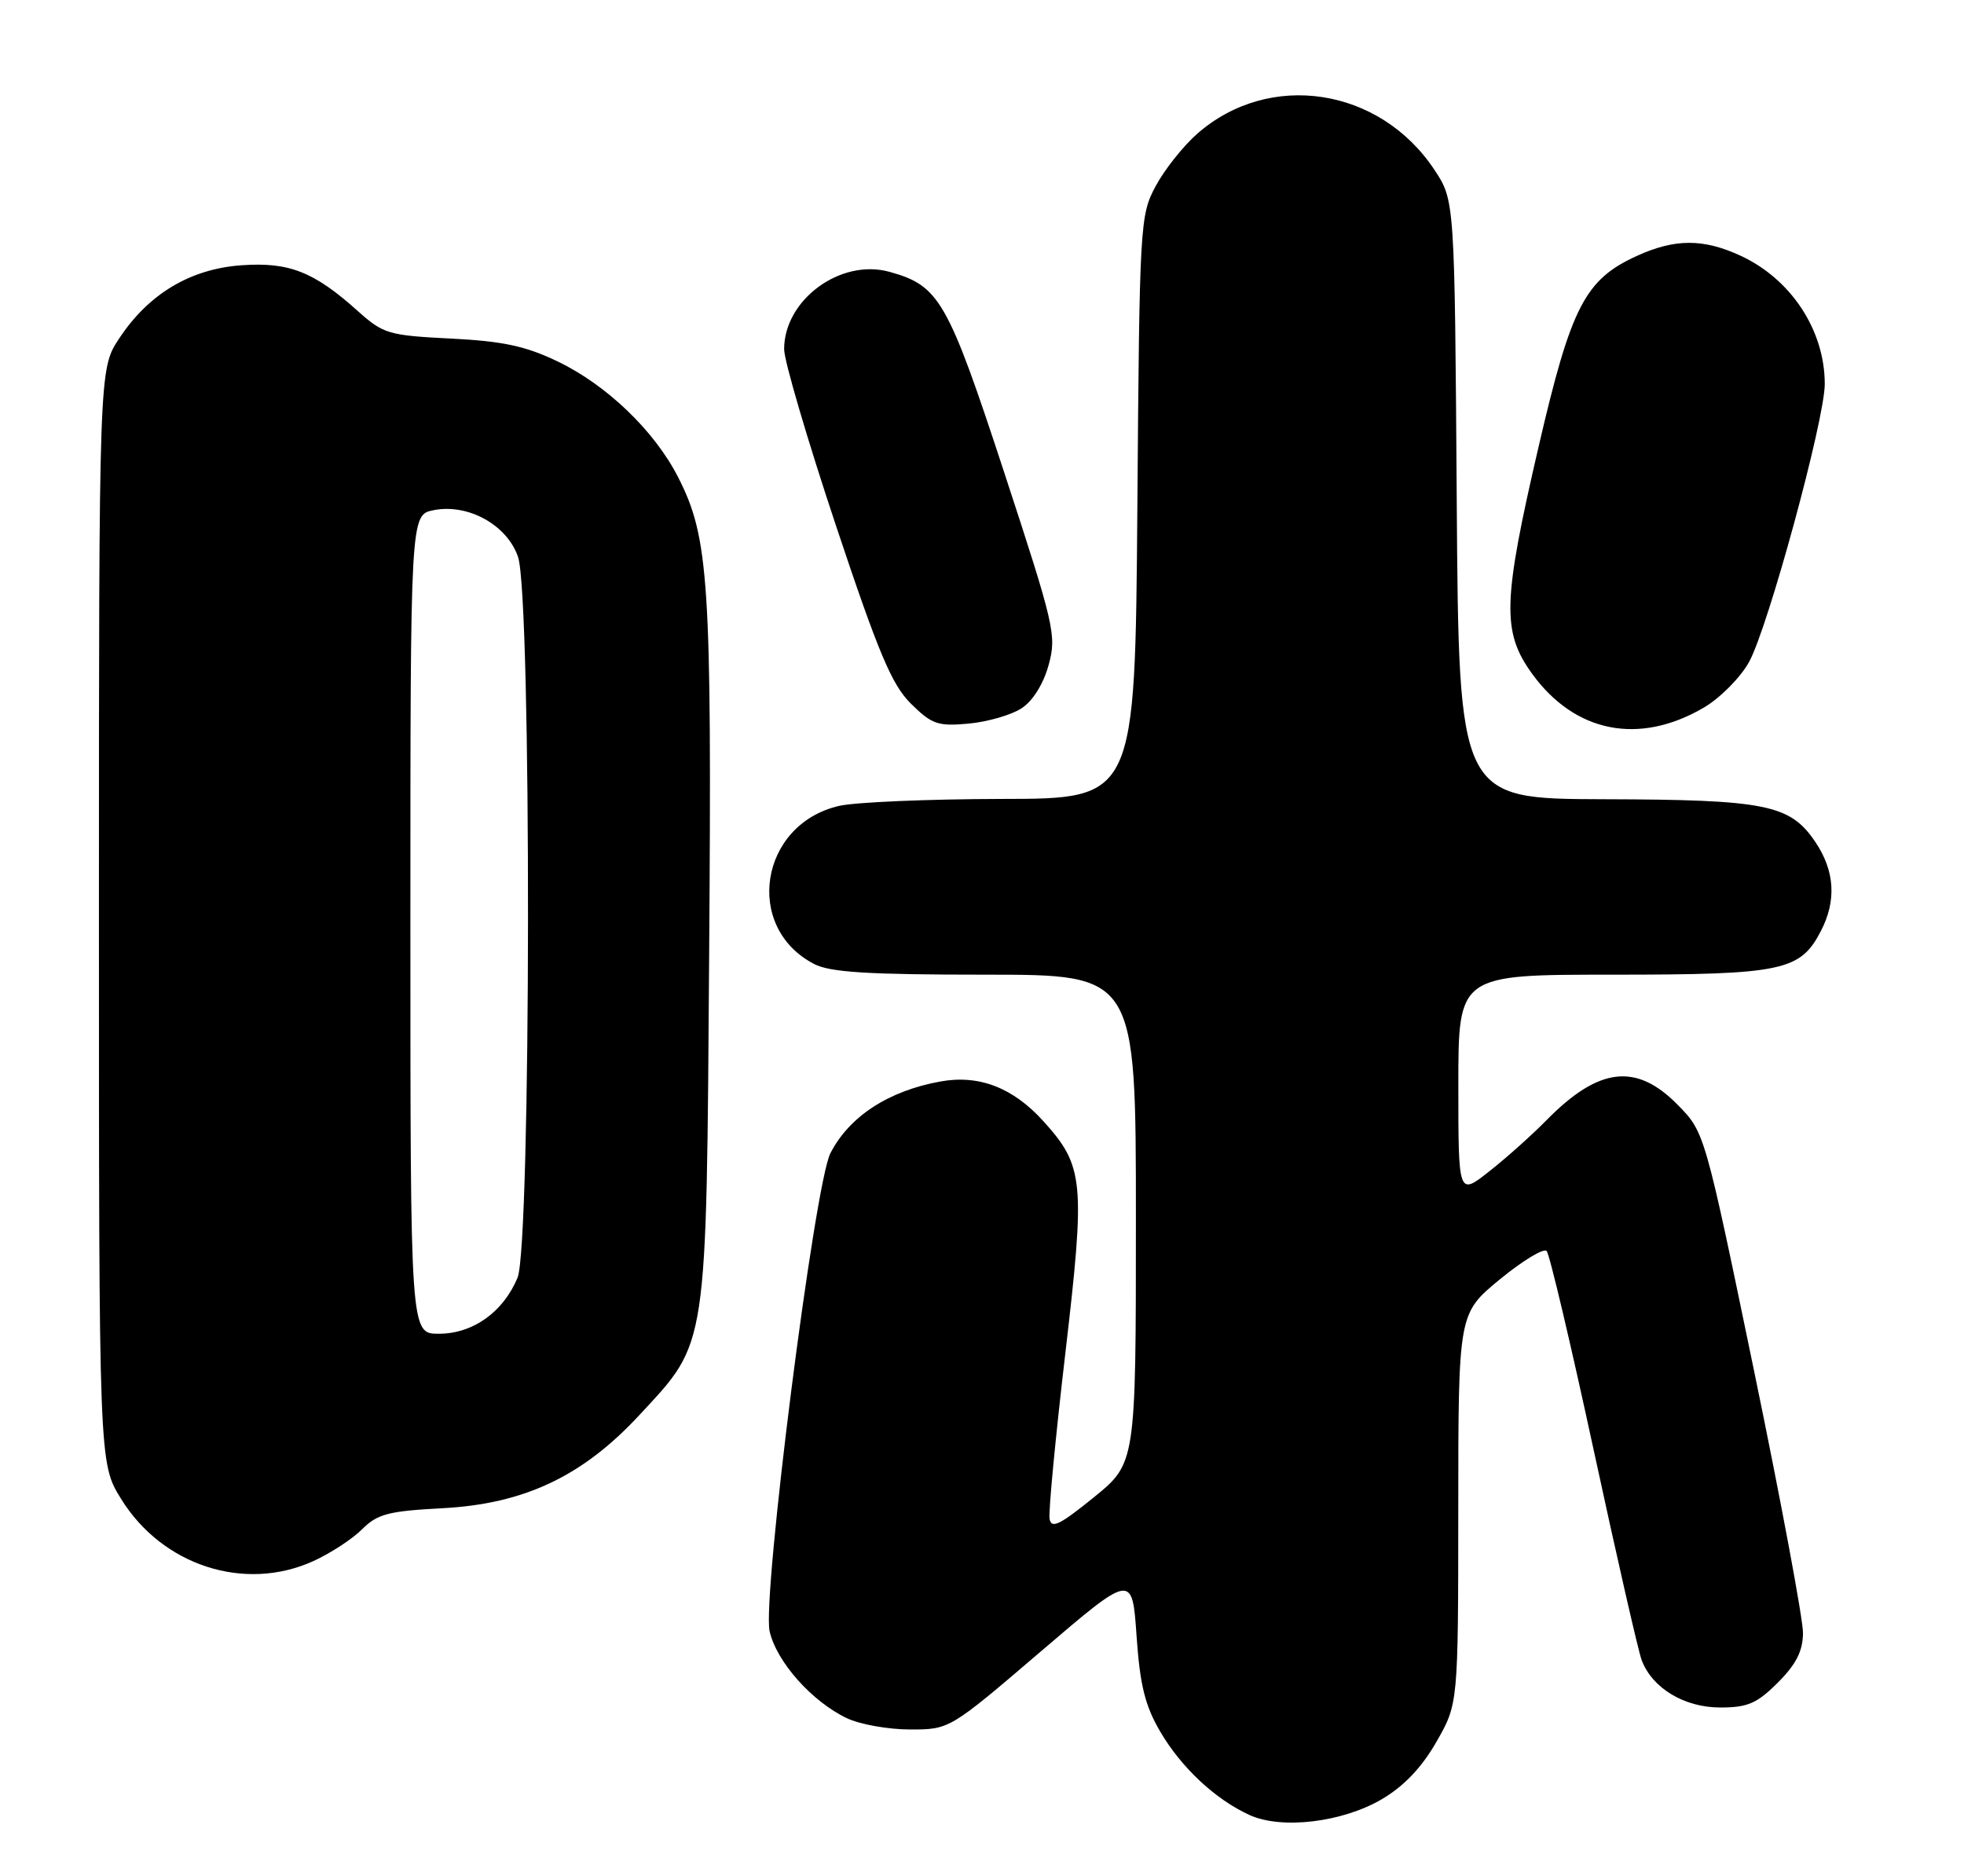 <?xml version="1.0" encoding="UTF-8" standalone="no"?>
<!DOCTYPE svg PUBLIC "-//W3C//DTD SVG 1.1//EN" "http://www.w3.org/Graphics/SVG/1.1/DTD/svg11.dtd" >
<svg xmlns="http://www.w3.org/2000/svg" xmlns:xlink="http://www.w3.org/1999/xlink" version="1.1" viewBox="0 0 268 256">
 <g >
 <path fill="currentColor"
d=" M 188.55 245.52 C 191.55 243.76 193.99 241.21 196.00 237.70 C 198.98 232.50 198.98 232.50 198.99 205.87 C 199.00 179.24 199.00 179.24 204.66 174.58 C 207.78 172.02 210.65 170.28 211.05 170.71 C 211.45 171.15 214.34 183.39 217.48 197.93 C 220.62 212.46 223.56 225.34 224.02 226.55 C 225.47 230.37 229.84 233.00 234.73 233.00 C 238.48 233.00 239.75 232.45 242.60 229.60 C 245.09 227.11 246.01 225.30 246.03 222.85 C 246.05 221.01 243.04 204.88 239.34 187.00 C 232.61 154.50 232.61 154.50 228.92 150.75 C 223.26 144.99 218.13 145.61 210.98 152.91 C 209.04 154.88 205.56 158.00 203.23 159.83 C 199.00 163.17 199.00 163.17 199.00 148.08 C 199.00 133.00 199.00 133.00 220.05 133.00 C 243.25 133.00 245.66 132.49 248.48 127.03 C 250.62 122.89 250.37 118.84 247.72 114.90 C 244.27 109.78 241.01 109.12 218.78 109.06 C 199.06 109.00 199.06 109.00 198.78 68.18 C 198.50 27.35 198.50 27.35 195.74 23.18 C 188.28 11.91 173.20 9.61 163.36 18.26 C 161.45 19.94 158.90 23.15 157.69 25.41 C 155.56 29.39 155.49 30.55 155.20 69.25 C 154.89 109.00 154.89 109.00 136.70 109.02 C 126.69 109.04 116.70 109.46 114.50 109.97 C 103.66 112.47 101.44 126.55 111.10 131.55 C 113.28 132.68 118.46 133.00 134.45 133.00 C 155.00 133.00 155.00 133.00 155.00 166.33 C 155.00 199.66 155.00 199.66 149.25 204.33 C 144.60 208.10 143.45 208.66 143.22 207.25 C 143.06 206.29 144.03 196.13 145.37 184.68 C 148.12 161.18 147.92 159.13 142.37 152.99 C 138.23 148.41 133.59 146.62 128.31 147.58 C 121.24 148.86 115.91 152.33 113.32 157.35 C 111.15 161.54 103.98 217.98 105.02 222.60 C 105.96 226.76 110.80 232.20 115.56 234.46 C 117.34 235.31 121.23 236.00 124.19 236.00 C 129.58 236.00 129.58 236.00 142.04 225.34 C 154.50 214.68 154.50 214.68 155.09 223.23 C 155.56 229.97 156.24 232.74 158.32 236.29 C 161.21 241.22 165.84 245.54 170.50 247.67 C 174.87 249.67 183.16 248.68 188.55 245.52 Z  M 42.74 213.03 C 45.08 211.97 48.08 210.01 49.41 208.68 C 51.50 206.59 53.00 206.20 60.32 205.81 C 71.54 205.23 79.52 201.45 87.29 193.05 C 96.63 182.97 96.38 184.61 96.77 130.00 C 97.14 79.40 96.74 73.33 92.53 65.11 C 89.30 58.78 82.77 52.52 76.09 49.32 C 71.70 47.21 68.58 46.55 61.50 46.20 C 53.00 45.77 52.30 45.56 48.81 42.43 C 42.84 37.07 39.43 35.73 32.93 36.20 C 25.96 36.70 20.28 40.10 16.26 46.19 C 13.50 50.35 13.50 50.35 13.50 125.01 C 13.50 199.66 13.50 199.66 16.52 204.53 C 22.14 213.64 33.38 217.28 42.74 213.03 Z  M 232.51 96.55 C 234.72 95.25 237.49 92.46 238.66 90.35 C 241.25 85.69 249.00 57.26 249.00 52.40 C 249.00 45.07 244.41 38.08 237.50 34.89 C 232.43 32.55 228.58 32.55 223.38 34.91 C 216.29 38.14 214.40 41.78 209.97 60.87 C 205.04 82.10 204.92 86.21 209.06 91.93 C 214.91 100.00 223.67 101.73 232.51 96.55 Z  M 139.40 96.65 C 140.93 95.66 142.38 93.33 143.09 90.75 C 144.20 86.71 143.90 85.43 137.04 64.50 C 129.31 40.93 128.19 38.98 121.36 37.09 C 114.69 35.25 107.00 40.91 107.00 47.65 C 107.00 49.22 110.18 60.04 114.06 71.69 C 119.89 89.17 121.69 93.44 124.31 96.03 C 127.17 98.85 127.99 99.13 132.19 98.74 C 134.77 98.50 138.02 97.56 139.40 96.65 Z  M 56.00 126.12 C 56.00 70.25 56.00 70.25 59.16 69.62 C 63.87 68.68 69.20 71.63 70.69 76.00 C 72.55 81.43 72.48 169.91 70.62 174.36 C 68.66 179.06 64.52 182.00 59.87 182.00 C 56.00 182.00 56.00 182.00 56.00 126.12 Z "/>
</g>
</svg>